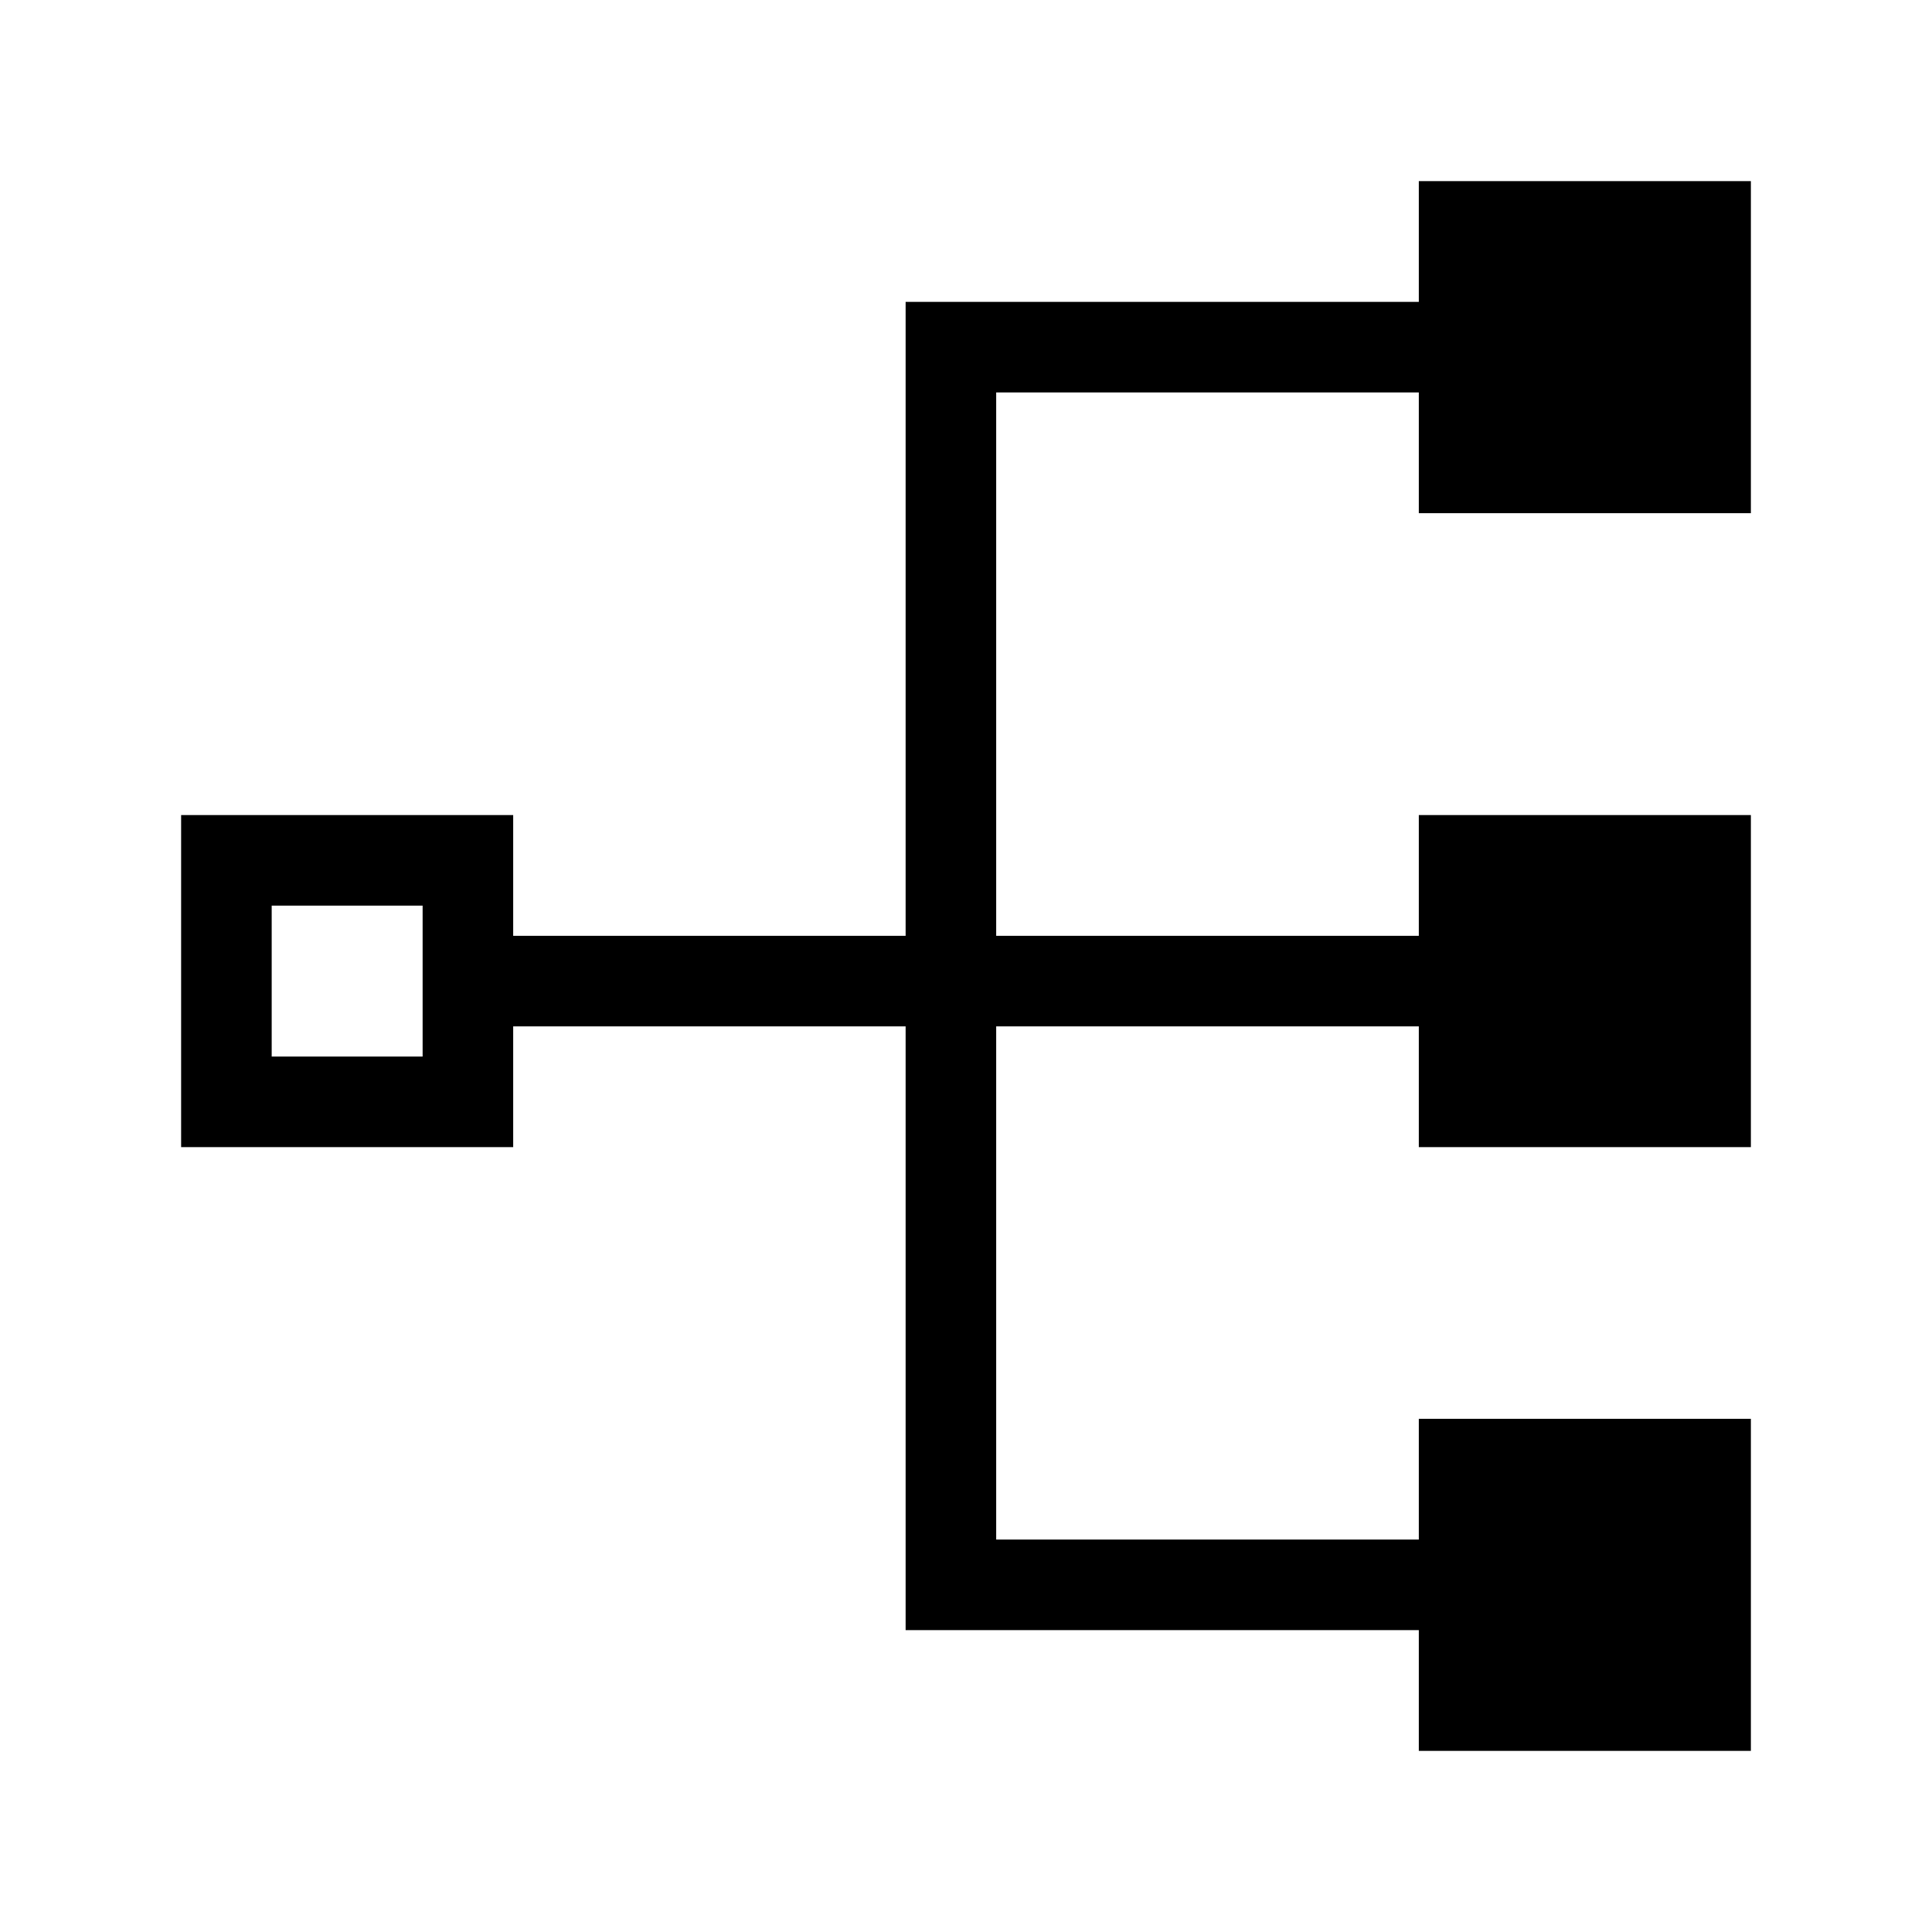 <svg width="64" height="64" version="1.1" xmlns="http://www.w3.org/2000/svg" xmlns:xlink="http://www.w3.org/1999/xlink" viewBox="0 0 64 64" aria-labelledby="title">
		<title>Child Relationship</title>
		<path d="M58,17V6H47v4H30v21H17v-4H6v11h11v-4h13v20h17v4h11V47H47v4H33V34h14v4h11V27H47v4H33V13h14v4H58z M14,35H9v-5h5V35z"></path>
</svg>